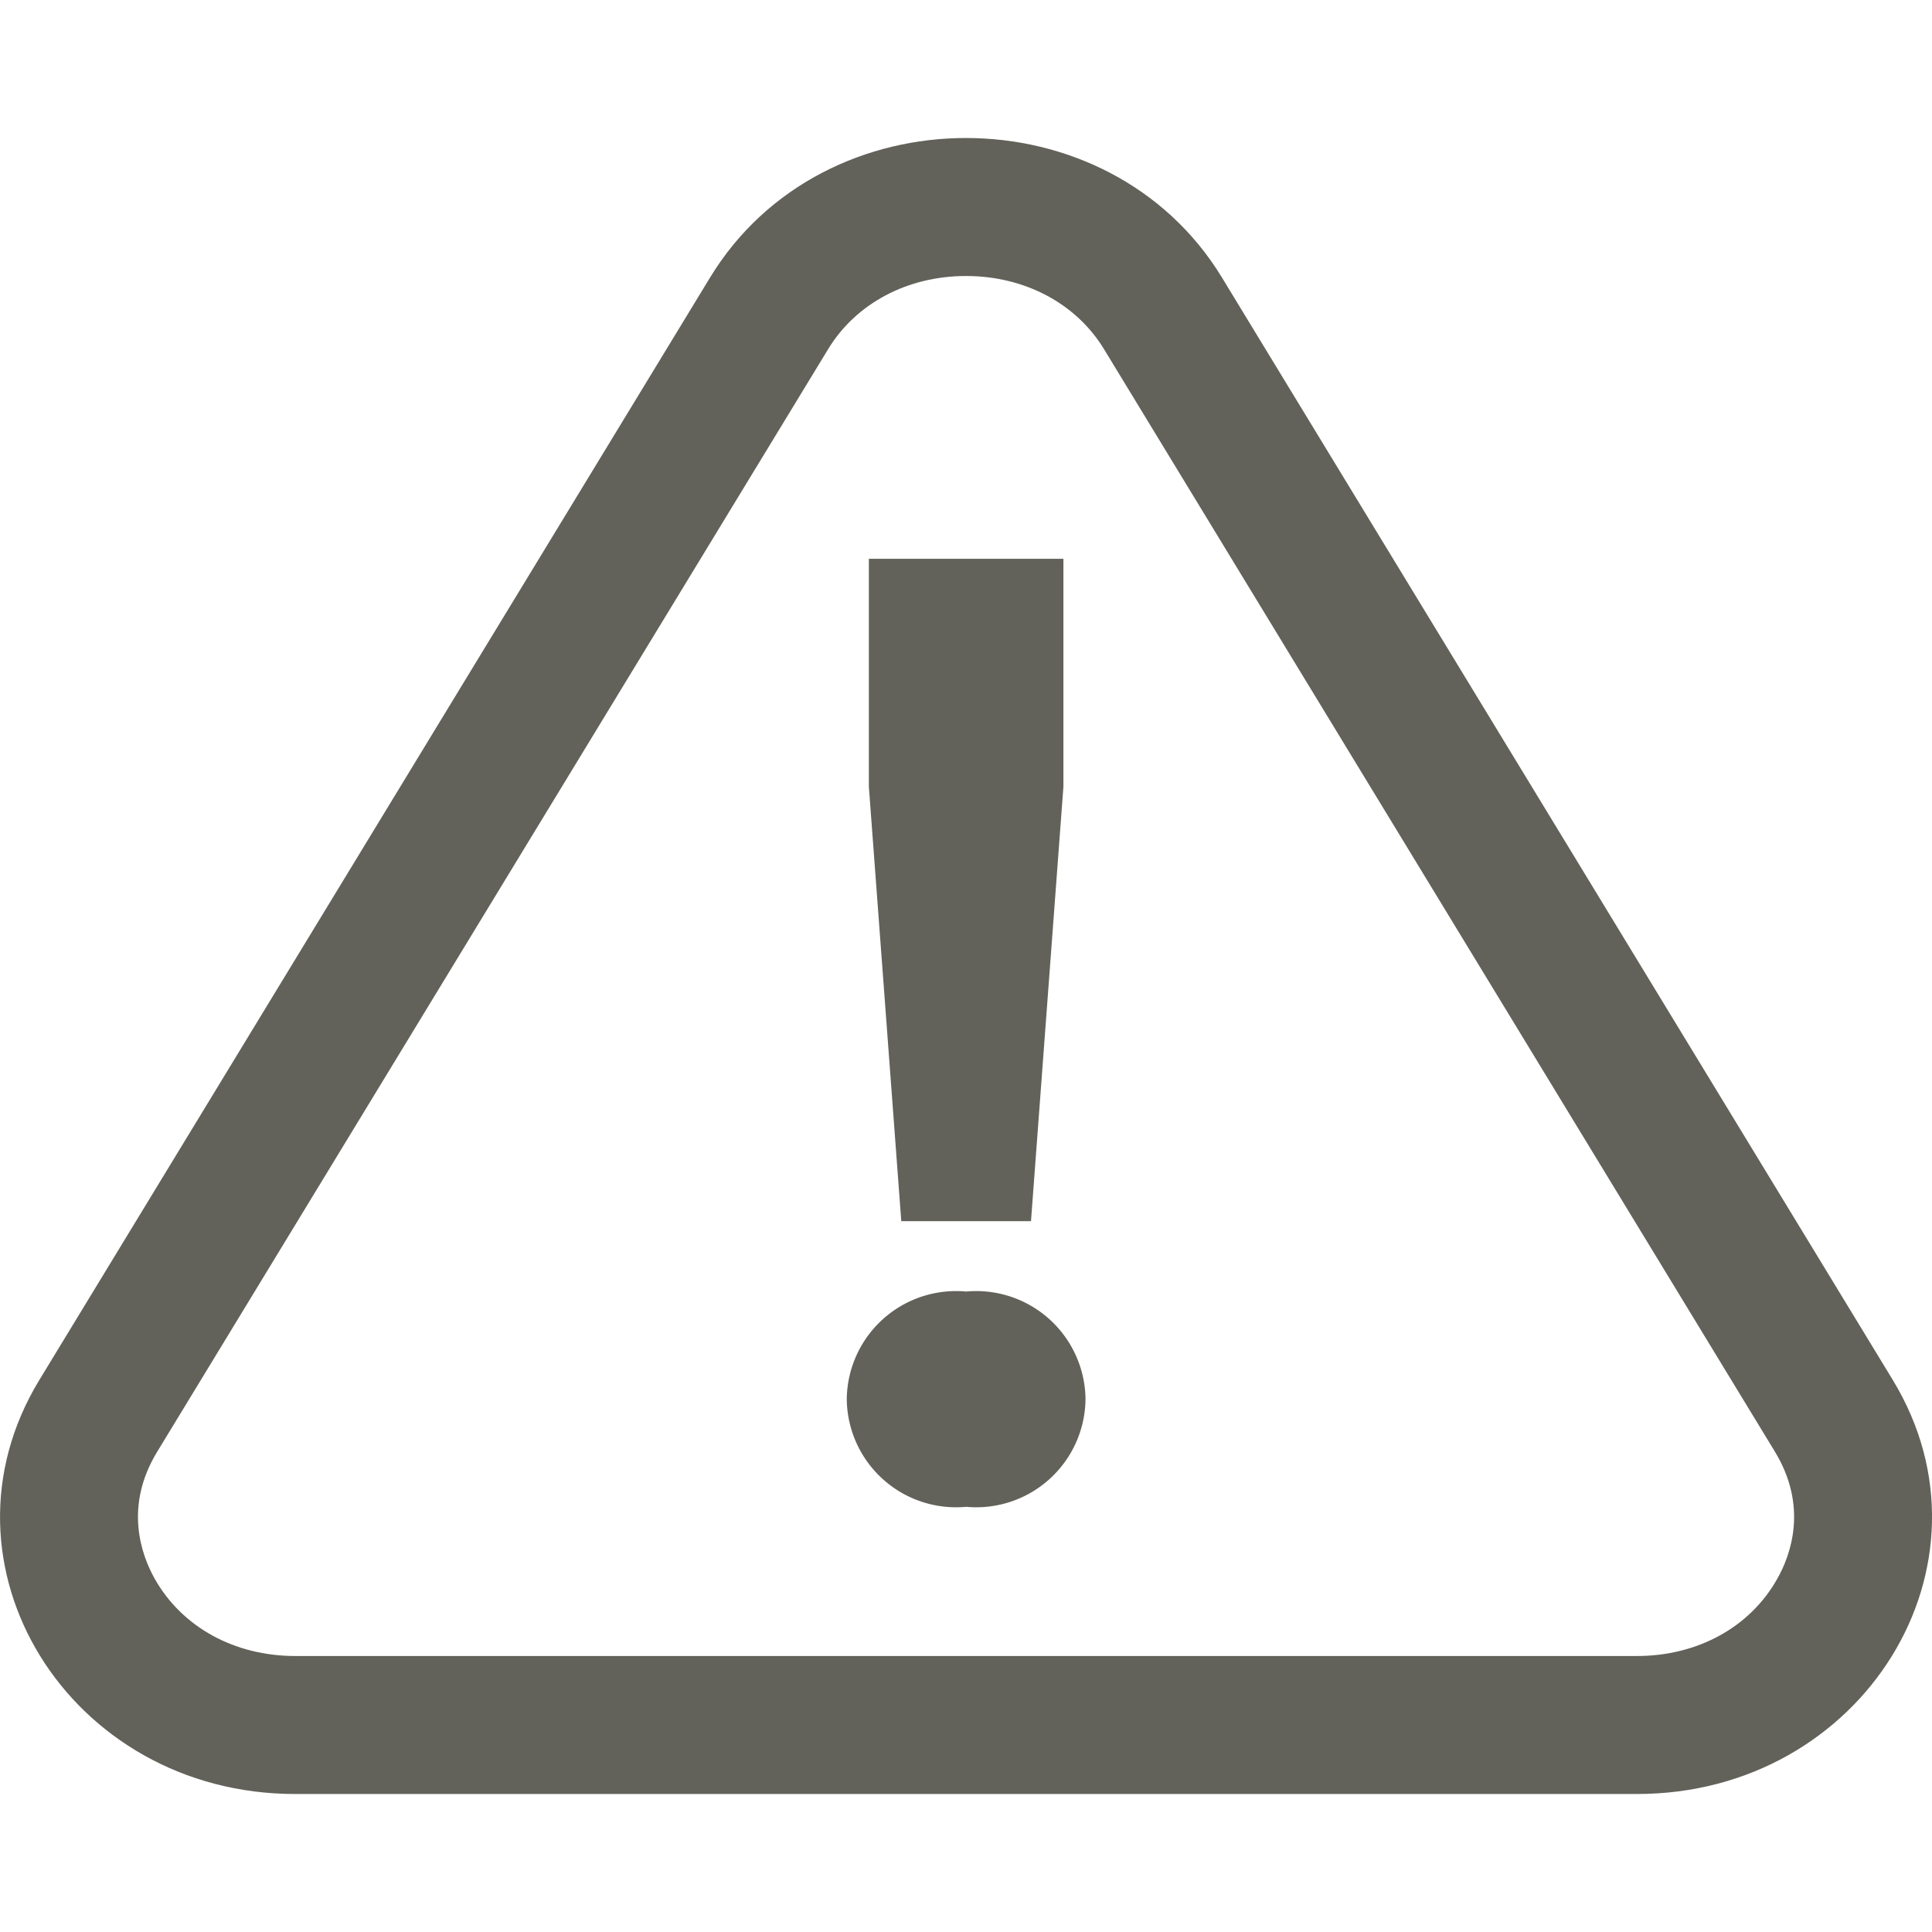 <svg xmlns="http://www.w3.org/2000/svg" width="14" height="14" viewBox="0 0 14 14">
  <g id="Group_19330" data-name="Group 19330" transform="translate(-4668 -18461)">
    <rect id="Rectangle_6035" data-name="Rectangle 6035" width="14" height="14" transform="translate(4668 18461)" fill="rgba(255,255,255,0)"/>
    <g id="Group_19329" data-name="Group 19329" transform="translate(4634 17919.049)">
      <g id="Group_9450" data-name="Group 9450" transform="translate(-6.443 -3)">
        <path id="SOP_ของฉันเดือนมิถุน" data-name="SOP ของฉันเดือนมิถุน" d="M.945-1.94h.94l.235-3.15V-6.74H.71v1.65ZM1.415.13A.792.792,0,0,0,2.28-.65a.792.792,0,0,0-.865-.78A.792.792,0,0,0,.55-.65.792.792,0,0,0,1.415.13Z" transform="translate(46.029 555.74)" fill="#62625a"/>
        <g id="Path_89145" data-name="Path 89145" transform="translate(39 543.92)" fill="none">
          <path d="M6.589,3.041a2.206,2.206,0,0,1,3.708,0l4.862,7.99a2.009,2.009,0,0,1-1.854,3H3.582a2.009,2.009,0,0,1-1.854-3Z" stroke="none"/>
          <path d="M 8.443 3.031 C 8.019 3.031 7.646 3.229 7.444 3.561 L 2.582 11.551 C 2.34 11.948 2.467 12.298 2.564 12.471 C 2.762 12.822 3.142 13.031 3.582 13.031 L 13.305 13.031 C 13.745 13.031 14.125 12.822 14.322 12.471 C 14.42 12.298 14.546 11.948 14.305 11.551 L 9.443 3.561 C 9.241 3.229 8.867 3.031 8.443 3.031 M 8.443 2.031 C 9.165 2.031 9.887 2.368 10.297 3.041 L 15.159 11.031 C 15.972 12.368 14.944 14.031 13.305 14.031 L 3.582 14.031 C 1.942 14.031 0.914 12.368 1.728 11.031 L 6.589 3.041 C 6.999 2.368 7.721 2.031 8.443 2.031 Z" stroke="none" fill="#62625a"/>
        </g>
      </g>
    </g>
  </g>
</svg>
